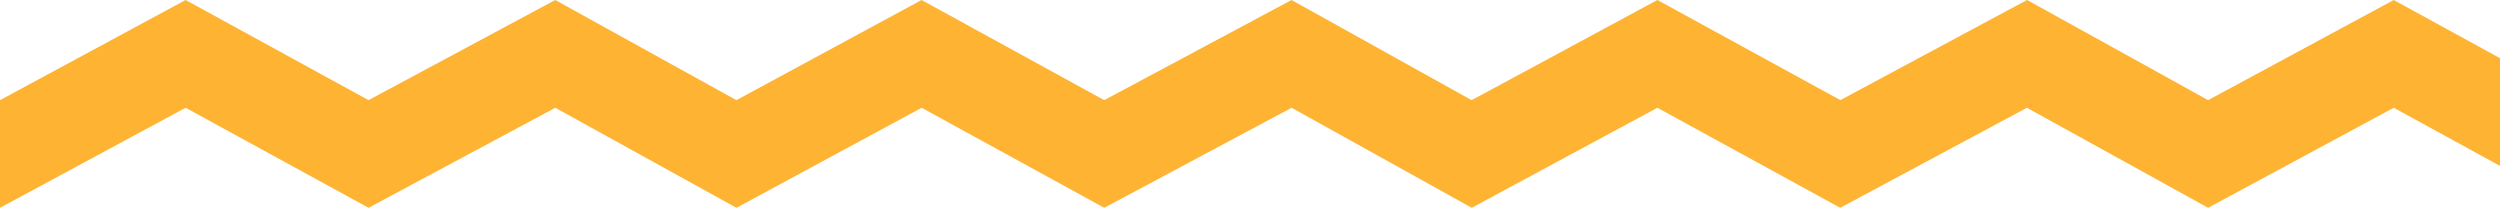 <svg xmlns="http://www.w3.org/2000/svg" width="96.236" height="7.999" viewBox="0 0 96.236 7.999">
  <path id="home-underline" d="M70.838,24.507h0L63.8,20.656l-7.146,3.851-6.935-3.851-7.212,3.851-7.029-3.851-7.129,3.851-6.974-3.851-7.187,3.851L7.145,20.656,0,24.507V20.363l7.145-3.855,7.041,3.855,7.187-3.855,6.974,3.855,7.129-3.855,7.029,3.855,7.212-3.855,6.931,3.855.691-.371L63.8,16.508l.021.012.022-.012v.023l7,3.831,7.187-3.855L85,20.363l7.145-3.855,4.091,2.24v4.146l-4.091-2.238L85,24.507l-6.975-3.851-7.187,3.851Z" transform="translate(0 -16.508)" fill="#feb332"/>
</svg>
